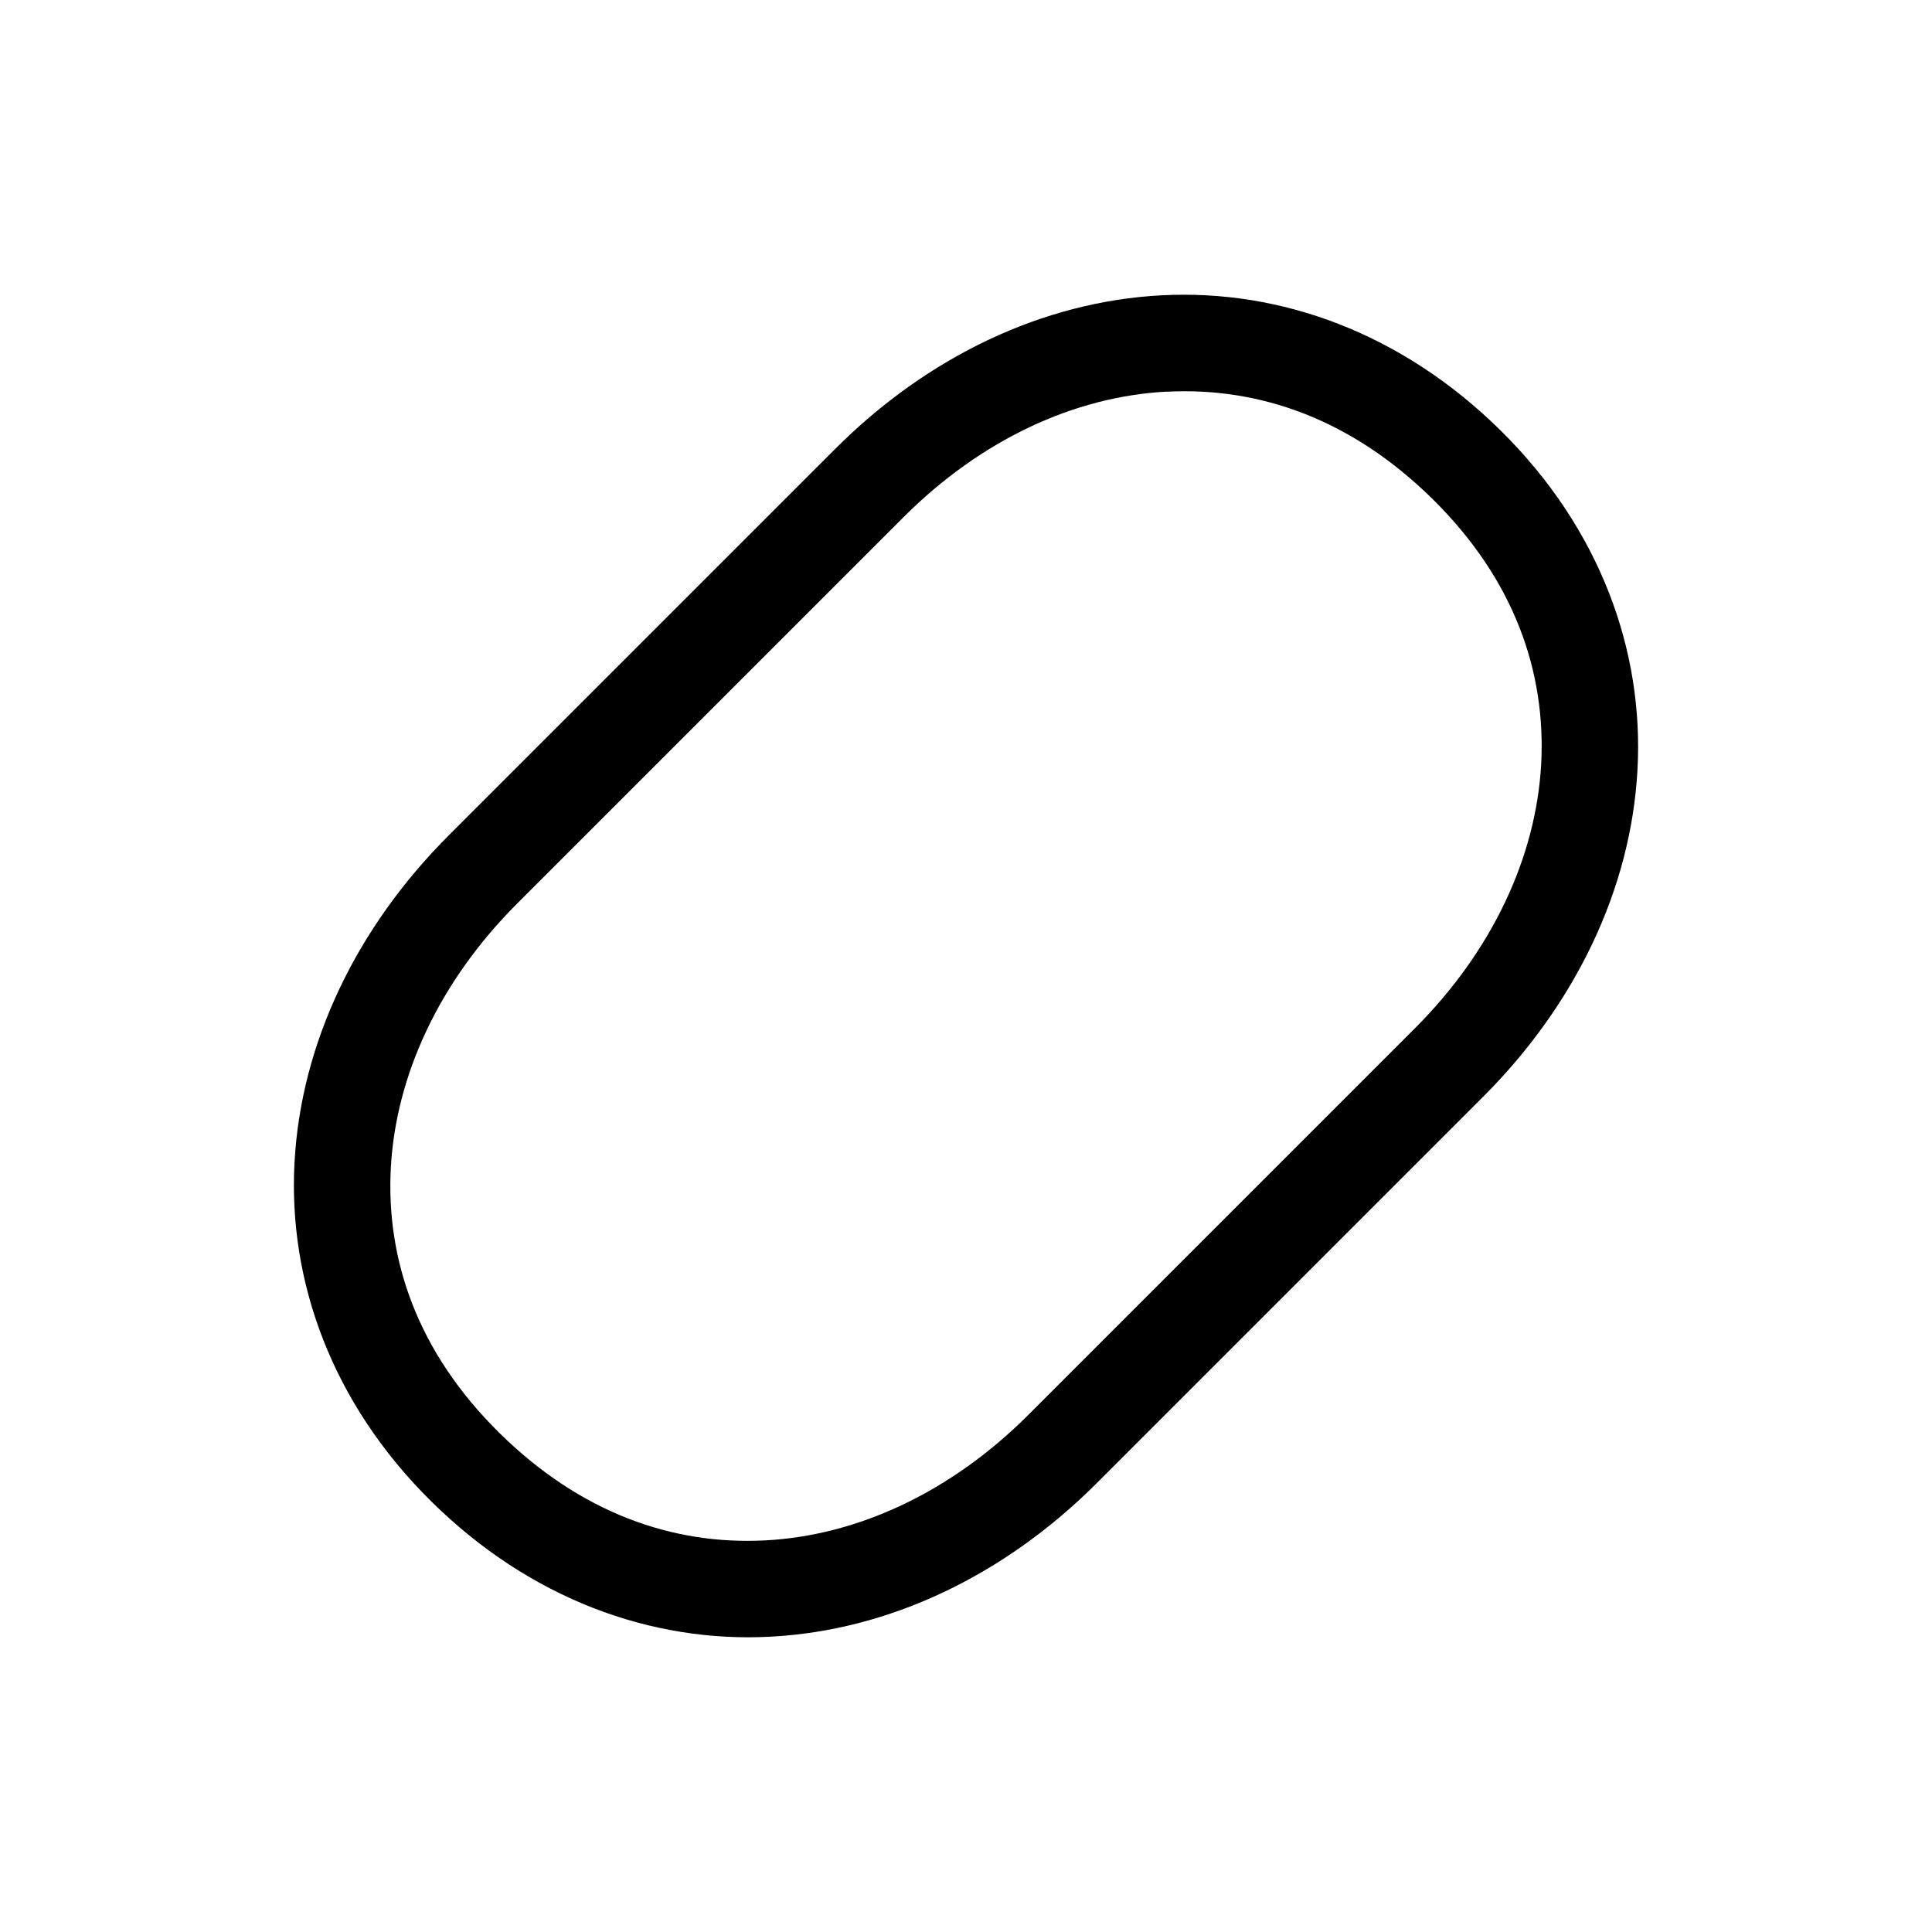 <svg width="20" height="20" viewBox="0 0 20 20" fill="none" xmlns="http://www.w3.org/2000/svg">
<path d="M12.025 3.057C10.795 3.121 9.602 3.691 8.646 4.647L4.646 8.647C3.691 9.602 3.116 10.797 3.049 12.031C2.981 13.265 3.437 14.527 4.463 15.541C5.487 16.553 6.744 17.008 7.975 16.943C9.205 16.879 10.398 16.309 11.354 15.353L15.354 11.353C16.309 10.398 16.884 9.203 16.951 7.969C17.019 6.735 16.563 5.473 15.537 4.459C14.513 3.447 13.256 2.992 12.025 3.057ZM12.078 4.055C13.034 4.005 13.99 4.336 14.834 5.17C15.676 6.002 16.006 6.956 15.954 7.914C15.9 8.873 15.448 9.844 14.646 10.646L10.646 14.646C9.844 15.448 8.878 15.896 7.922 15.946C6.966 15.996 6.01 15.664 5.166 14.83C4.324 13.998 3.994 13.044 4.046 12.086C4.099 11.127 4.551 10.156 5.353 9.354L9.353 5.354C10.156 4.551 11.122 4.104 12.078 4.054V4.055Z" fill="currentColor"/>
</svg>
